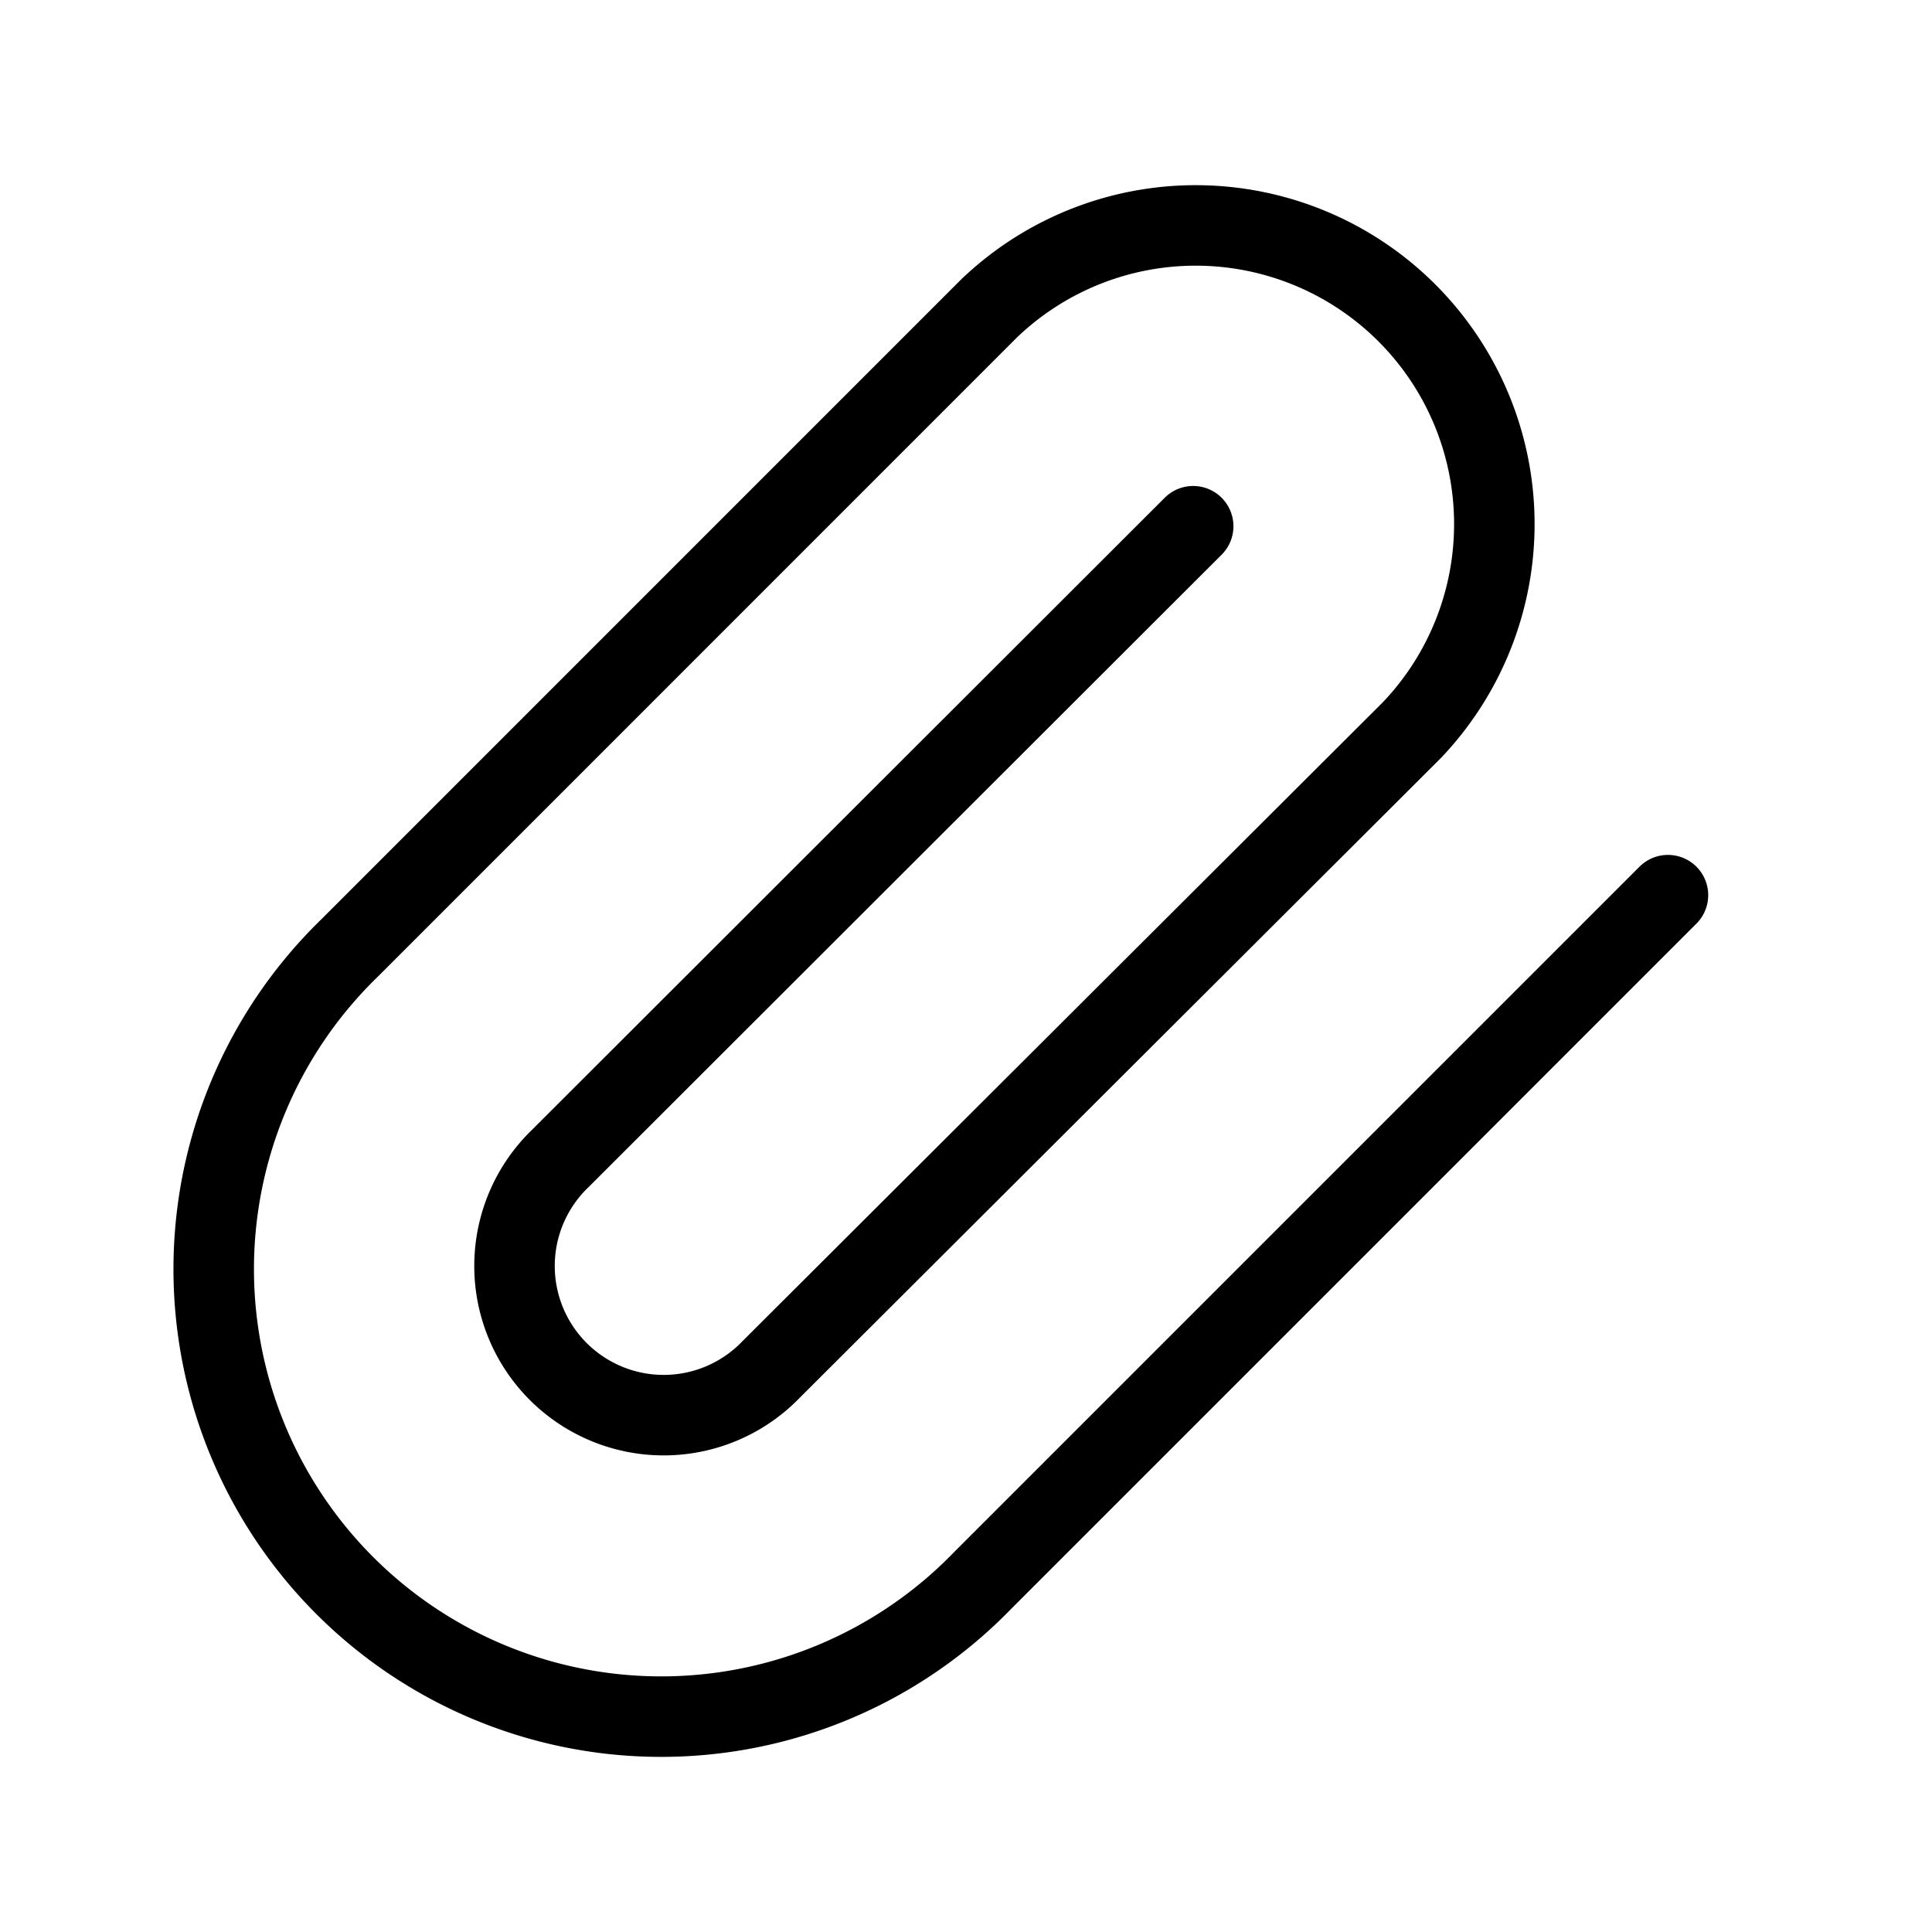 <svg viewBox="0 0 24 24" fill="none" xmlns="http://www.w3.org/2000/svg"><path d="m20.72 11.12-8.51 8.51a5.559 5.559 0 1 1-7.86-7.861l7.935-7.936a3.71 3.71 0 0 1 5.25 5.241L9.581 17.01a1.853 1.853 0 1 1-2.62-2.62l7.861-7.853" stroke="currentColor" stroke-linecap="round" stroke-linejoin="round"/></svg>
